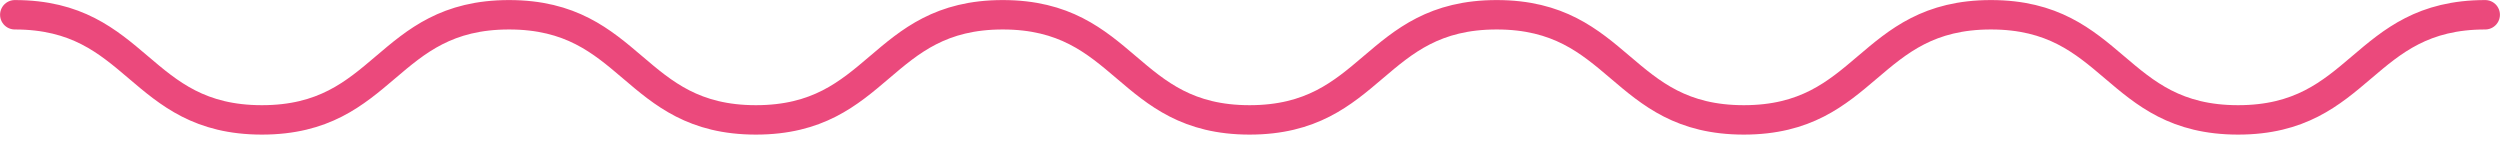 <svg width="191" height="11" viewBox="0 0 191 11" fill="none" xmlns="http://www.w3.org/2000/svg">
<path d="M1.129 1.128C10.57 1.128 10.57 9.16 20.01 9.16C29.451 9.16 29.451 1.128 38.891 1.128C48.331 1.128 48.331 9.16 57.75 9.16C67.19 9.16 67.19 1.128 76.608 1.128C86.049 1.128 86.049 9.16 95.467 9.16C104.907 9.16 104.907 1.128 114.347 1.128C123.788 1.128 123.788 9.16 133.228 9.16C142.668 9.16 142.668 1.128 152.109 1.128C161.549 1.128 161.549 9.16 170.99 9.16C180.43 9.16 180.43 1.128 189.871 1.128" stroke="#EB497C" stroke-width="2.247" stroke-miterlimit="10" stroke-linecap="round"/>
</svg>
